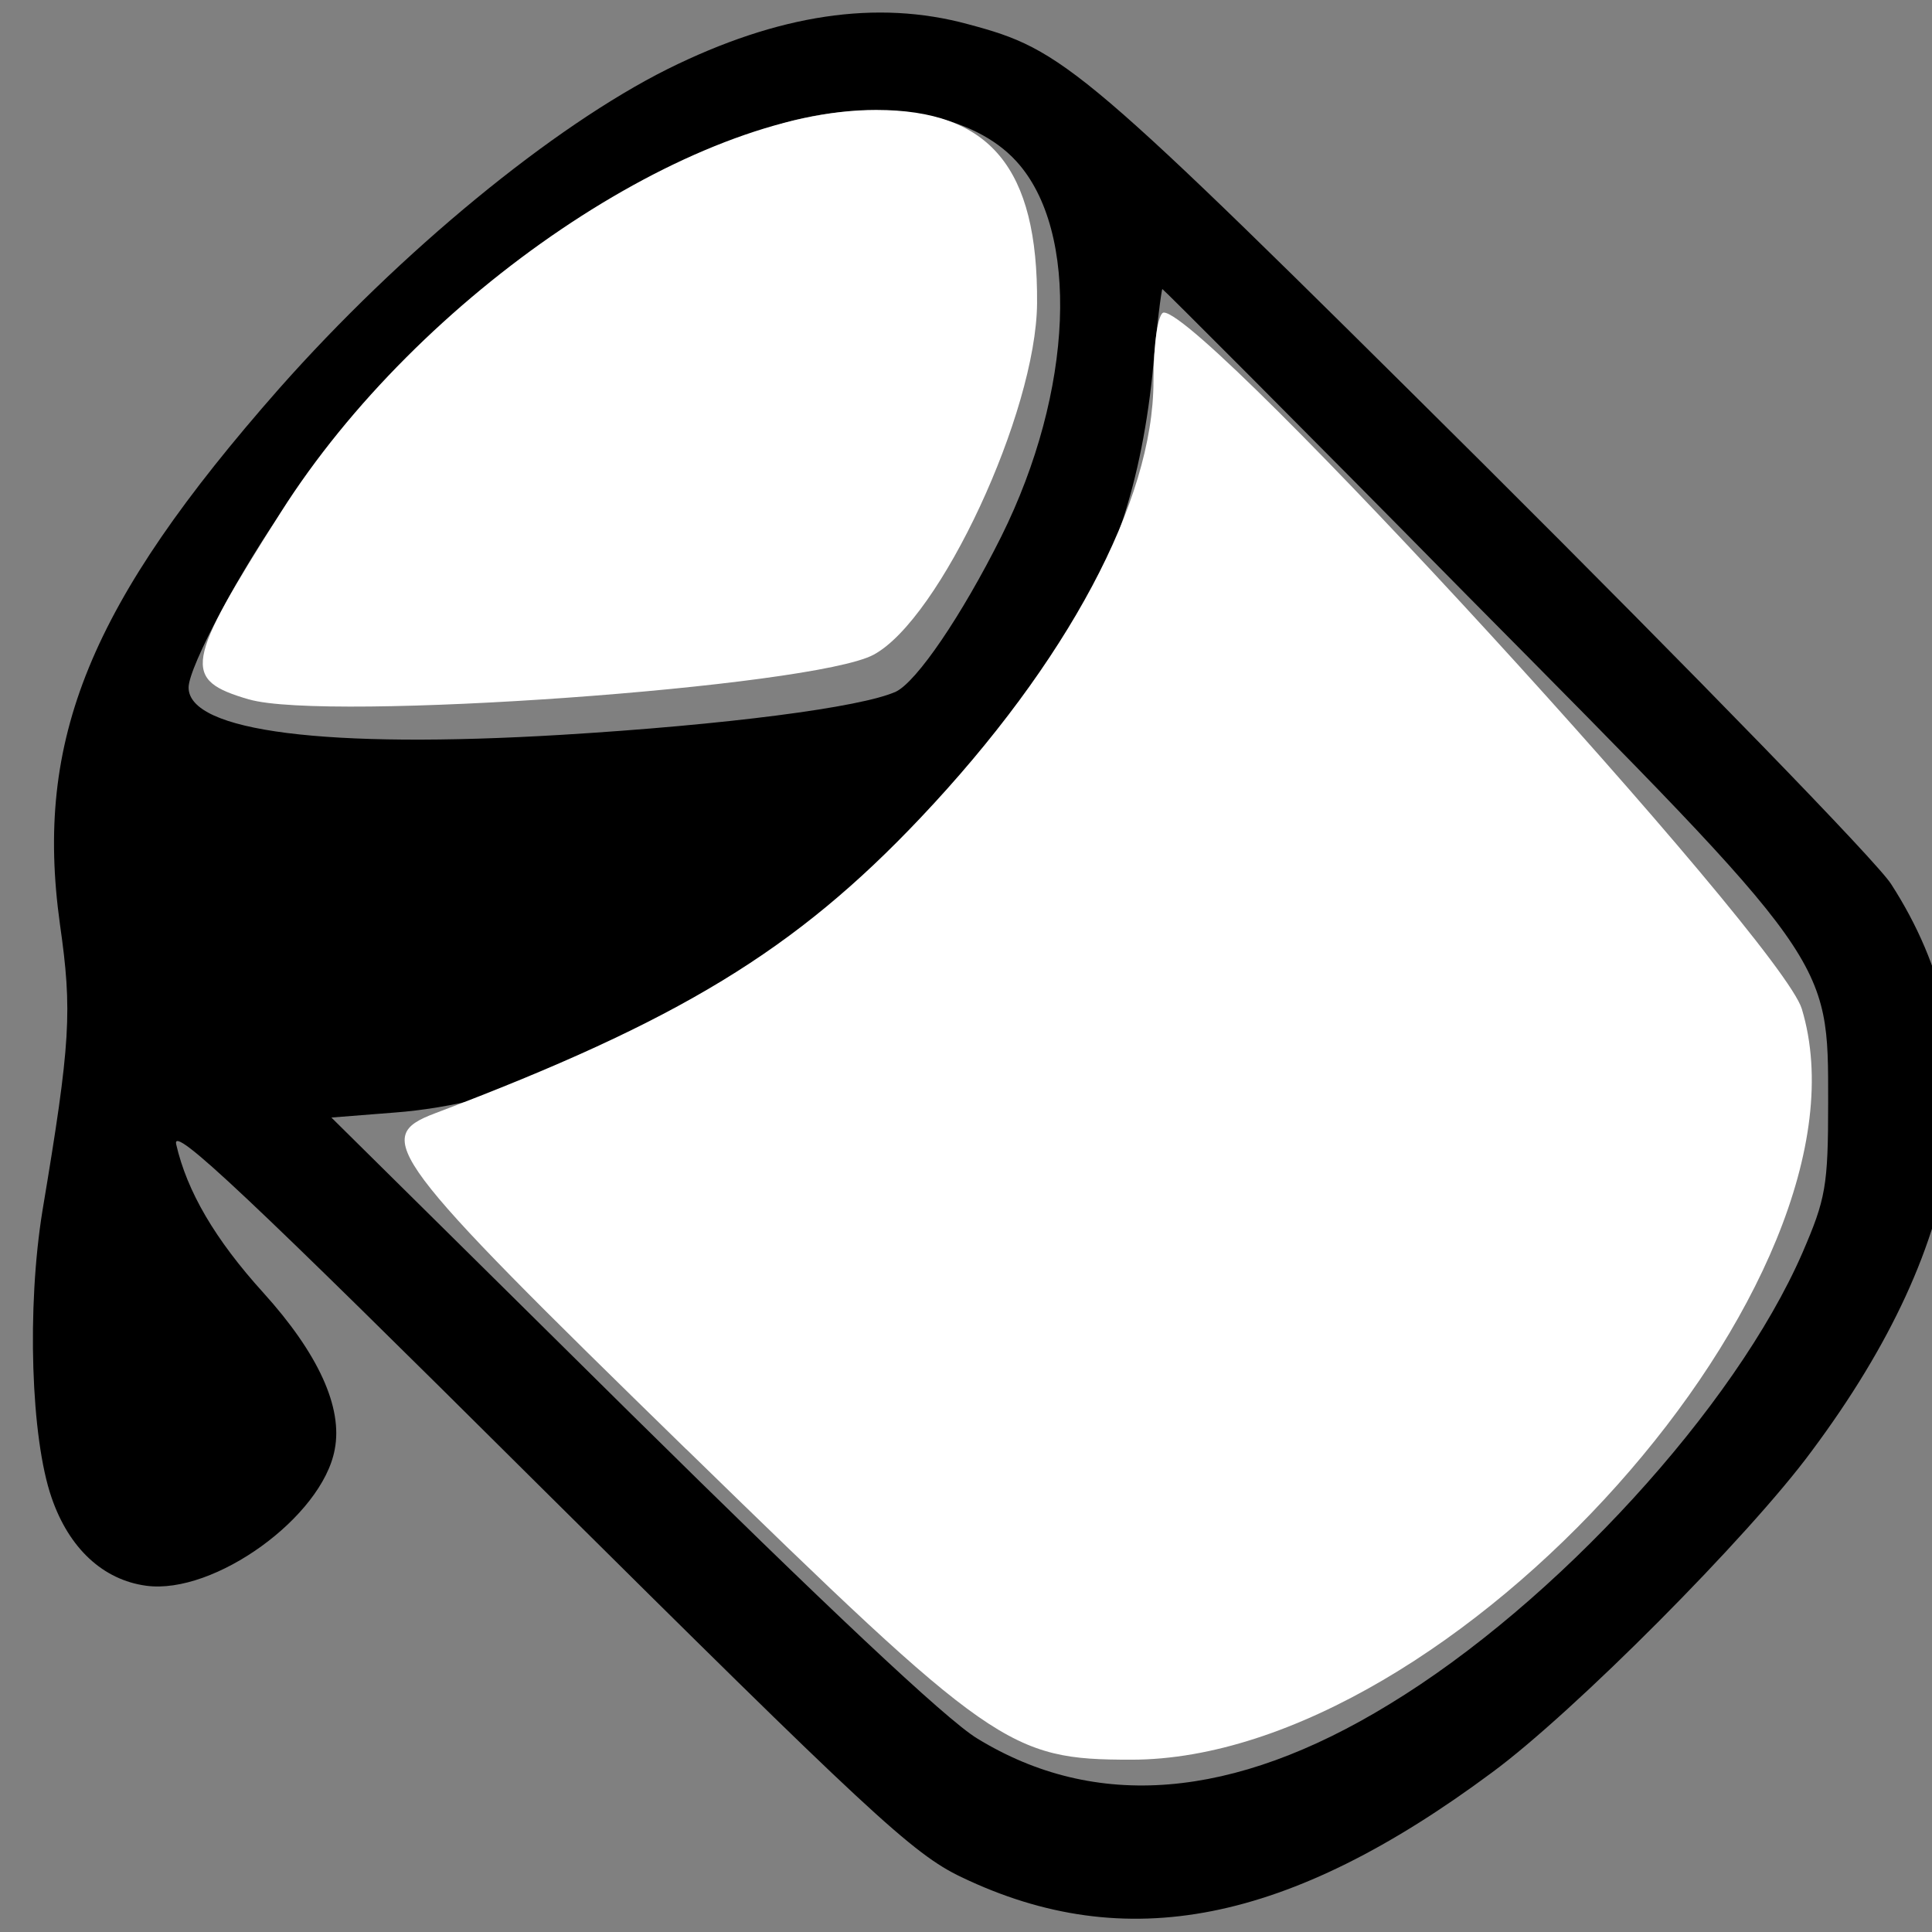 <?xml version="1.0" encoding="UTF-8" standalone="no"?>
<svg
   xmlns:dc="http://purl.org/dc/elements/1.1/"
   xmlns:cc="http://creativecommons.org/ns#"
   xmlns:rdf="http://www.w3.org/1999/02/22-rdf-syntax-ns#"
   xmlns:svg="http://www.w3.org/2000/svg"
   xmlns="http://www.w3.org/2000/svg"
   xmlns:sodipodi="http://sodipodi.sourceforge.net/DTD/sodipodi-0.dtd"
   xmlns:inkscape="http://www.inkscape.org/namespaces/inkscape"
   height="32"
   preserveAspectRatio="xMidYMid meet"
   version="1.0"
   viewBox="0 0 25.6 25.6"
   width="32"
   id="svg2"
   inkscape:version="0.91 r13725"
   sodipodi:docname="bucket.svg">
  <rect x="0" y="0" width="25.6" height="25.6" fill="#808080" stroke="none"/>
  <defs
     id="defs10" />
  <sodipodi:namedview
     pagecolor="#ffffff"
     bordercolor="#666666"
     borderopacity="1"
     objecttolerance="10"
     gridtolerance="10"
     guidetolerance="10"
     inkscape:pageopacity="0"
     inkscape:pageshadow="2"
     inkscape:window-width="1920"
     inkscape:window-height="1017"
     id="namedview8"
     showgrid="false"
     units="px"
     inkscape:zoom="2.085965"
     inkscape:cx="34.924939"
     inkscape:cy="139.00117"
     inkscape:window-x="-8"
     inkscape:window-y="-8"
     inkscape:window-maximized="1"
     inkscape:current-layer="svg2" />
  <g
     transform="matrix(-0.011,0,0,-0.011,26.809,26.325)"
     id="g4"
     style="fill:#000000;stroke:none">
    <path
       d="M 1271,2364 C 1155,2333 1136,2317 652,1836 397,1582 175,1354 159,1328 32,1131 64,901 255,645 330,543 542,330 640,258 885,76 1081,37 1279,132 c 59,28 112,78 509,472 349,347 442,435 437,411 -13,-57 -47,-115 -105,-179 -66,-73 -96,-138 -86,-189 15,-81 145,-175 227,-164 52,7 93,45 114,106 25,72 30,229 11,346 -34,203 -36,240 -21,345 31,223 -36,386 -264,645 -147,166 -330,316 -468,385 -133,66 -252,84 -362,54 z m 207,-115 c 75,-18 222,-93 313,-160 105,-78 232,-205 299,-301 56,-78 120,-198 120,-223 0,-53 -166,-74 -449,-57 -198,12 -361,33 -403,52 -25,12 -79,91 -127,187 -87,175 -95,368 -18,452 51,56 156,76 265,50 z m -429,-307 c 15,-141 52,-247 125,-357 69,-104 248,-288 347,-358 140,-99 306,-164 441,-174 l 76,-6 -360,-356 C 1445,461 1298,322 1260,299 1118,212 952,225 764,340 563,462 347,698 266,884 c -28,65 -31,80 -31,181 0,174 -5,167 434,610 201,204 367,370 368,370 1,0 7,-46 12,-103 z"
       id="path6"
       inkscape:connector-curvature="0" />
  </g>
  <path
     style="fill:#ffffff"
     d="M 11.366,24.004 C 6.398,19.158 6.157,18.836 7.205,18.44 11.249,16.91 13.173,15.739 15.251,13.541 c 2.427,-2.566 3.854,-5.241 3.854,-7.224 0,-0.627 0.077,-1.14 0.171,-1.14 0.699,0 10.224,10.397 10.568,11.534 1.343,4.449 -5.79,12.435 -11.106,12.435 -2.019,0 -2.295,-0.193 -7.371,-5.143 z"
     id="path3340"
     inkscape:connector-curvature="0"
     transform="scale(0.8,0.8)" />
  <path
     style="fill:#ffffff"
     d="M 4.124,11.585 C 3.009,11.258 3.052,11.006 4.651,8.485 6.94,4.874 11.457,1.821 14.51,1.821 c 1.886,0 2.684,0.959 2.667,3.204 -0.014,1.805 -1.609,5.232 -2.709,5.82 -1.003,0.537 -9.066,1.113 -10.344,0.739 z"
     id="path3342"
     inkscape:connector-curvature="0"
     transform="scale(0.8,0.8)" />
</svg>
